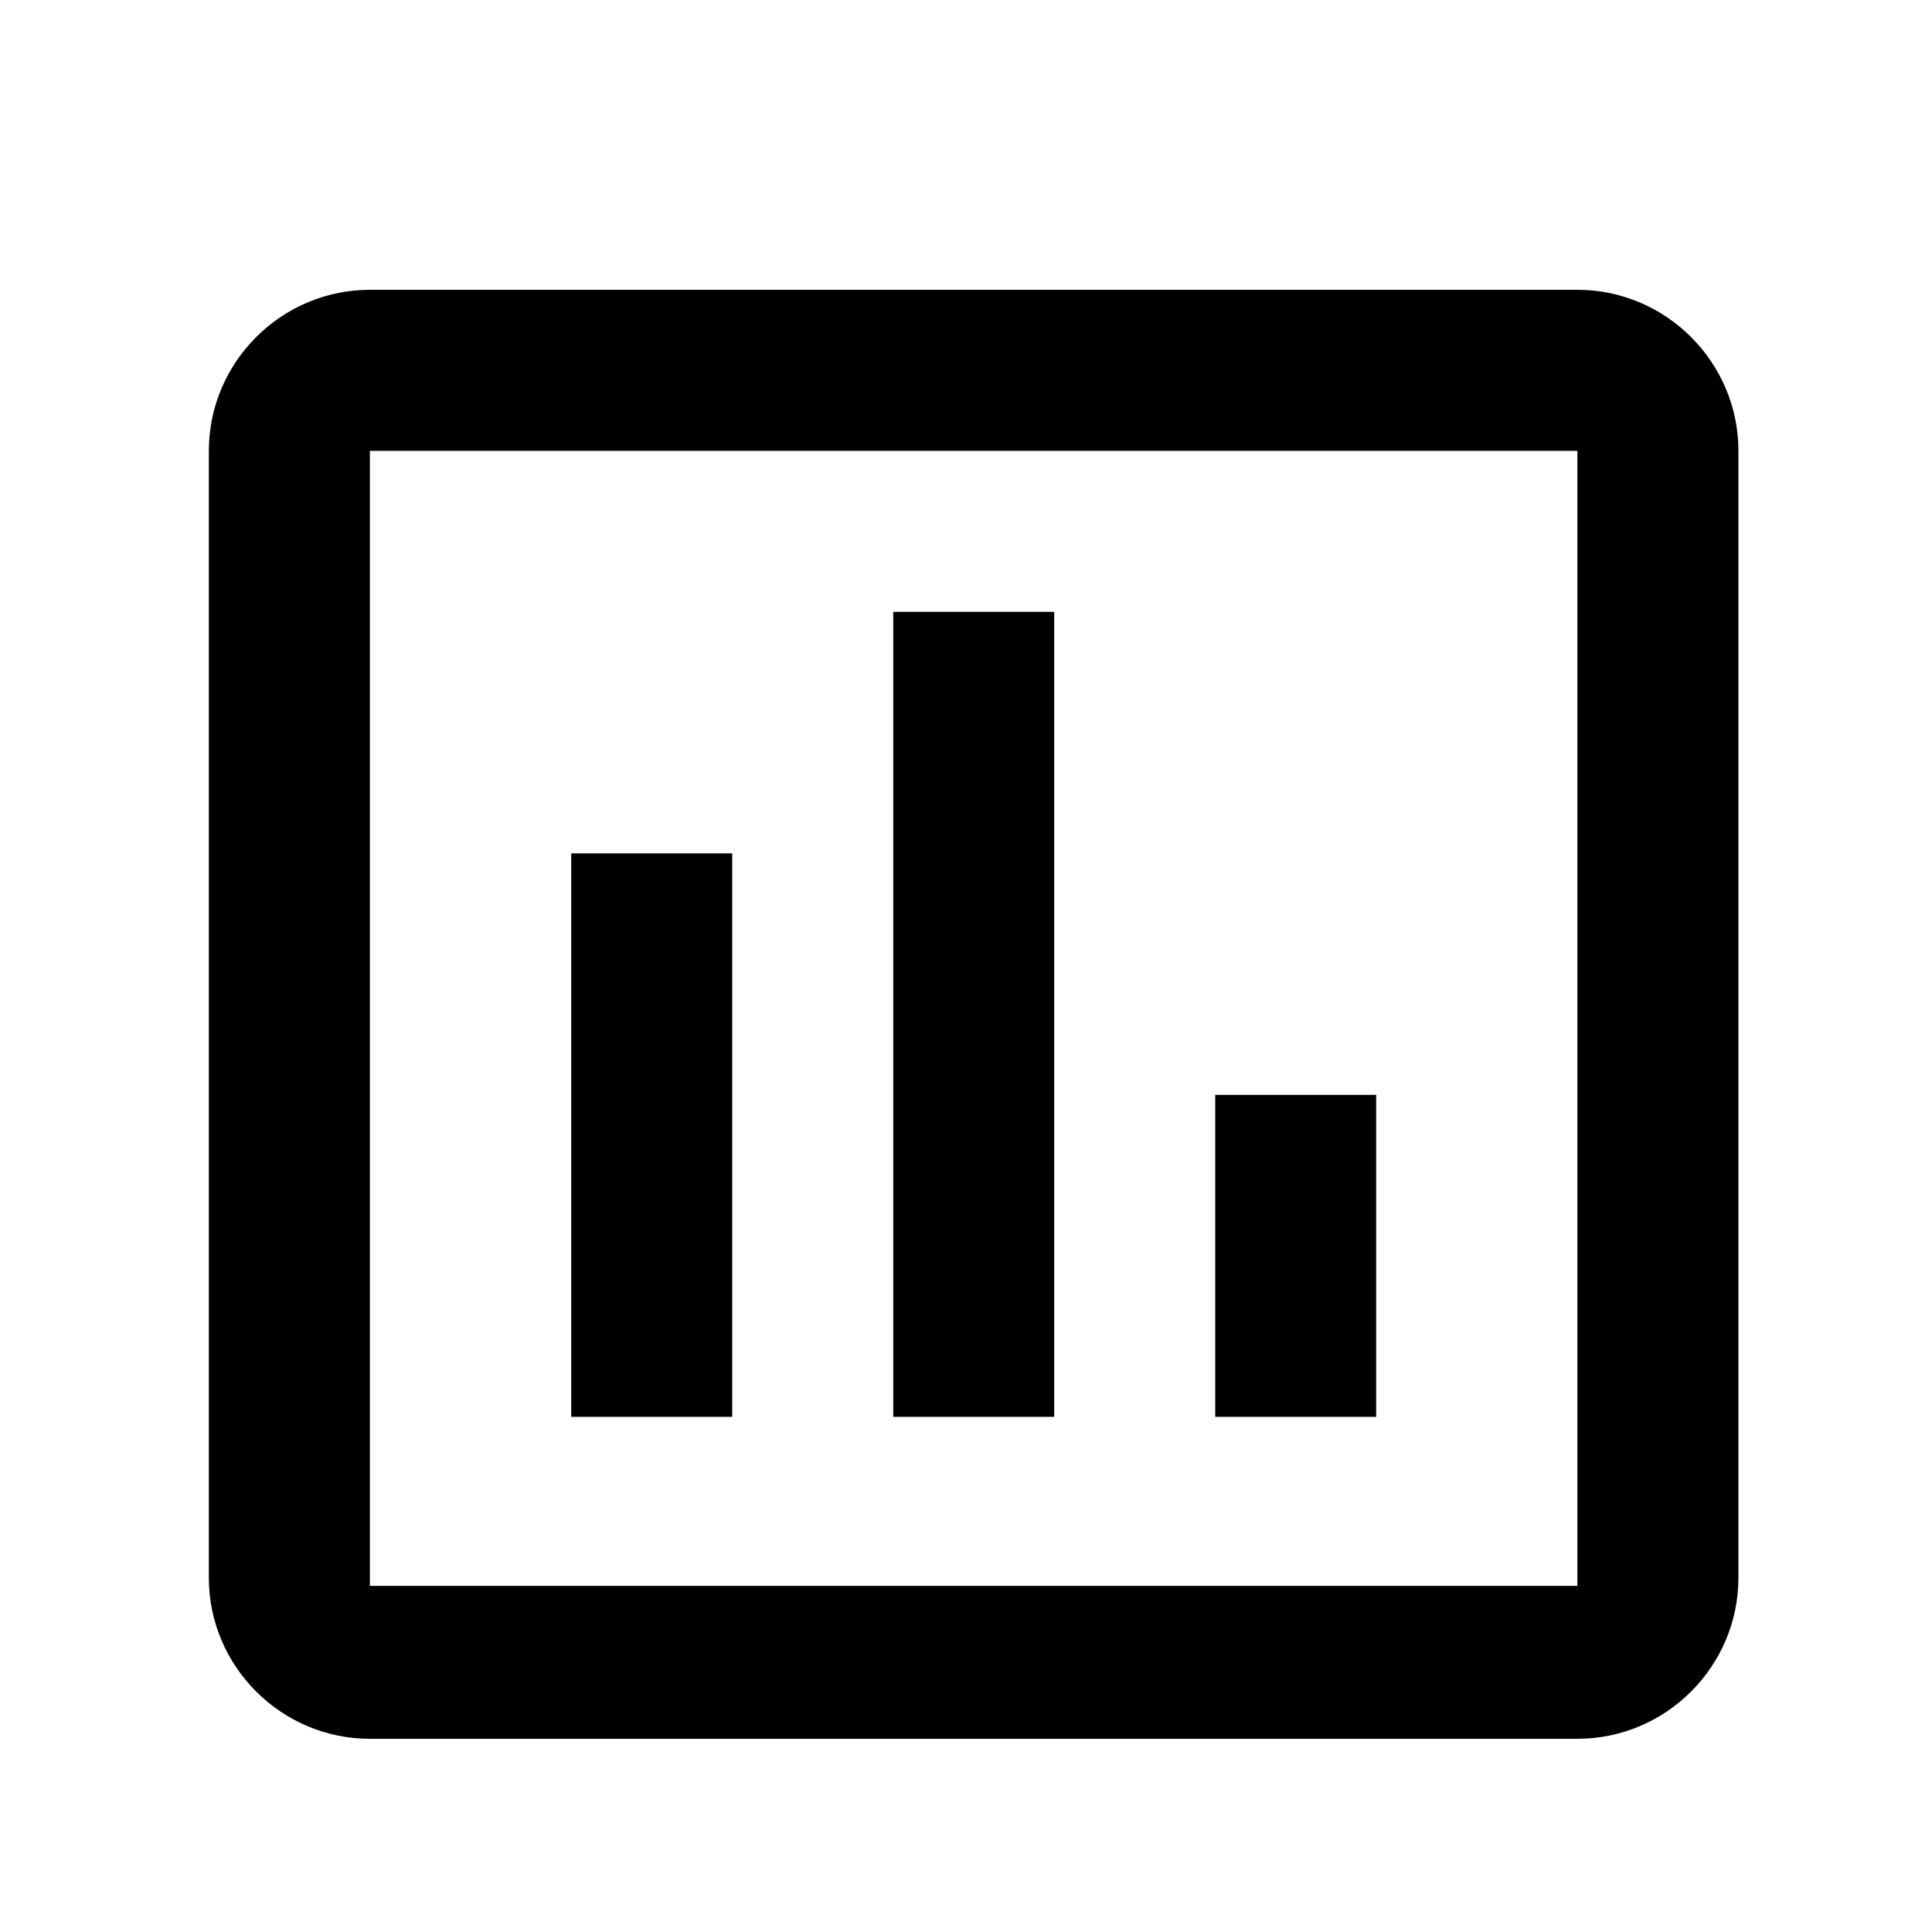 <svg width="20" height="20" viewBox="0 0 20 20" fill="none" xmlns="http://www.w3.org/2000/svg">
    <path d="M2.08 2.5m5.5,12.167h-1.667v-5.833h1.667v5.833zm3.333,0h-1.666v-8.333h1.666v8.333zm3.333,0h-1.666v-3.333h1.666v3.333zm2.083,1.75h-12.5v-11.75h12.5v11.75zm0,-13.417h-12.5c-0.917,0,-1.667,0.75,-1.667,1.667v11.667c0,0.916,0.75,1.666,1.667,1.666h12.5c0.917,0,1.667,-0.75,1.667,-1.666v-11.667c0,-0.917,-0.75,-1.667,-1.667,-1.667z" fill="current"/>
</svg>
